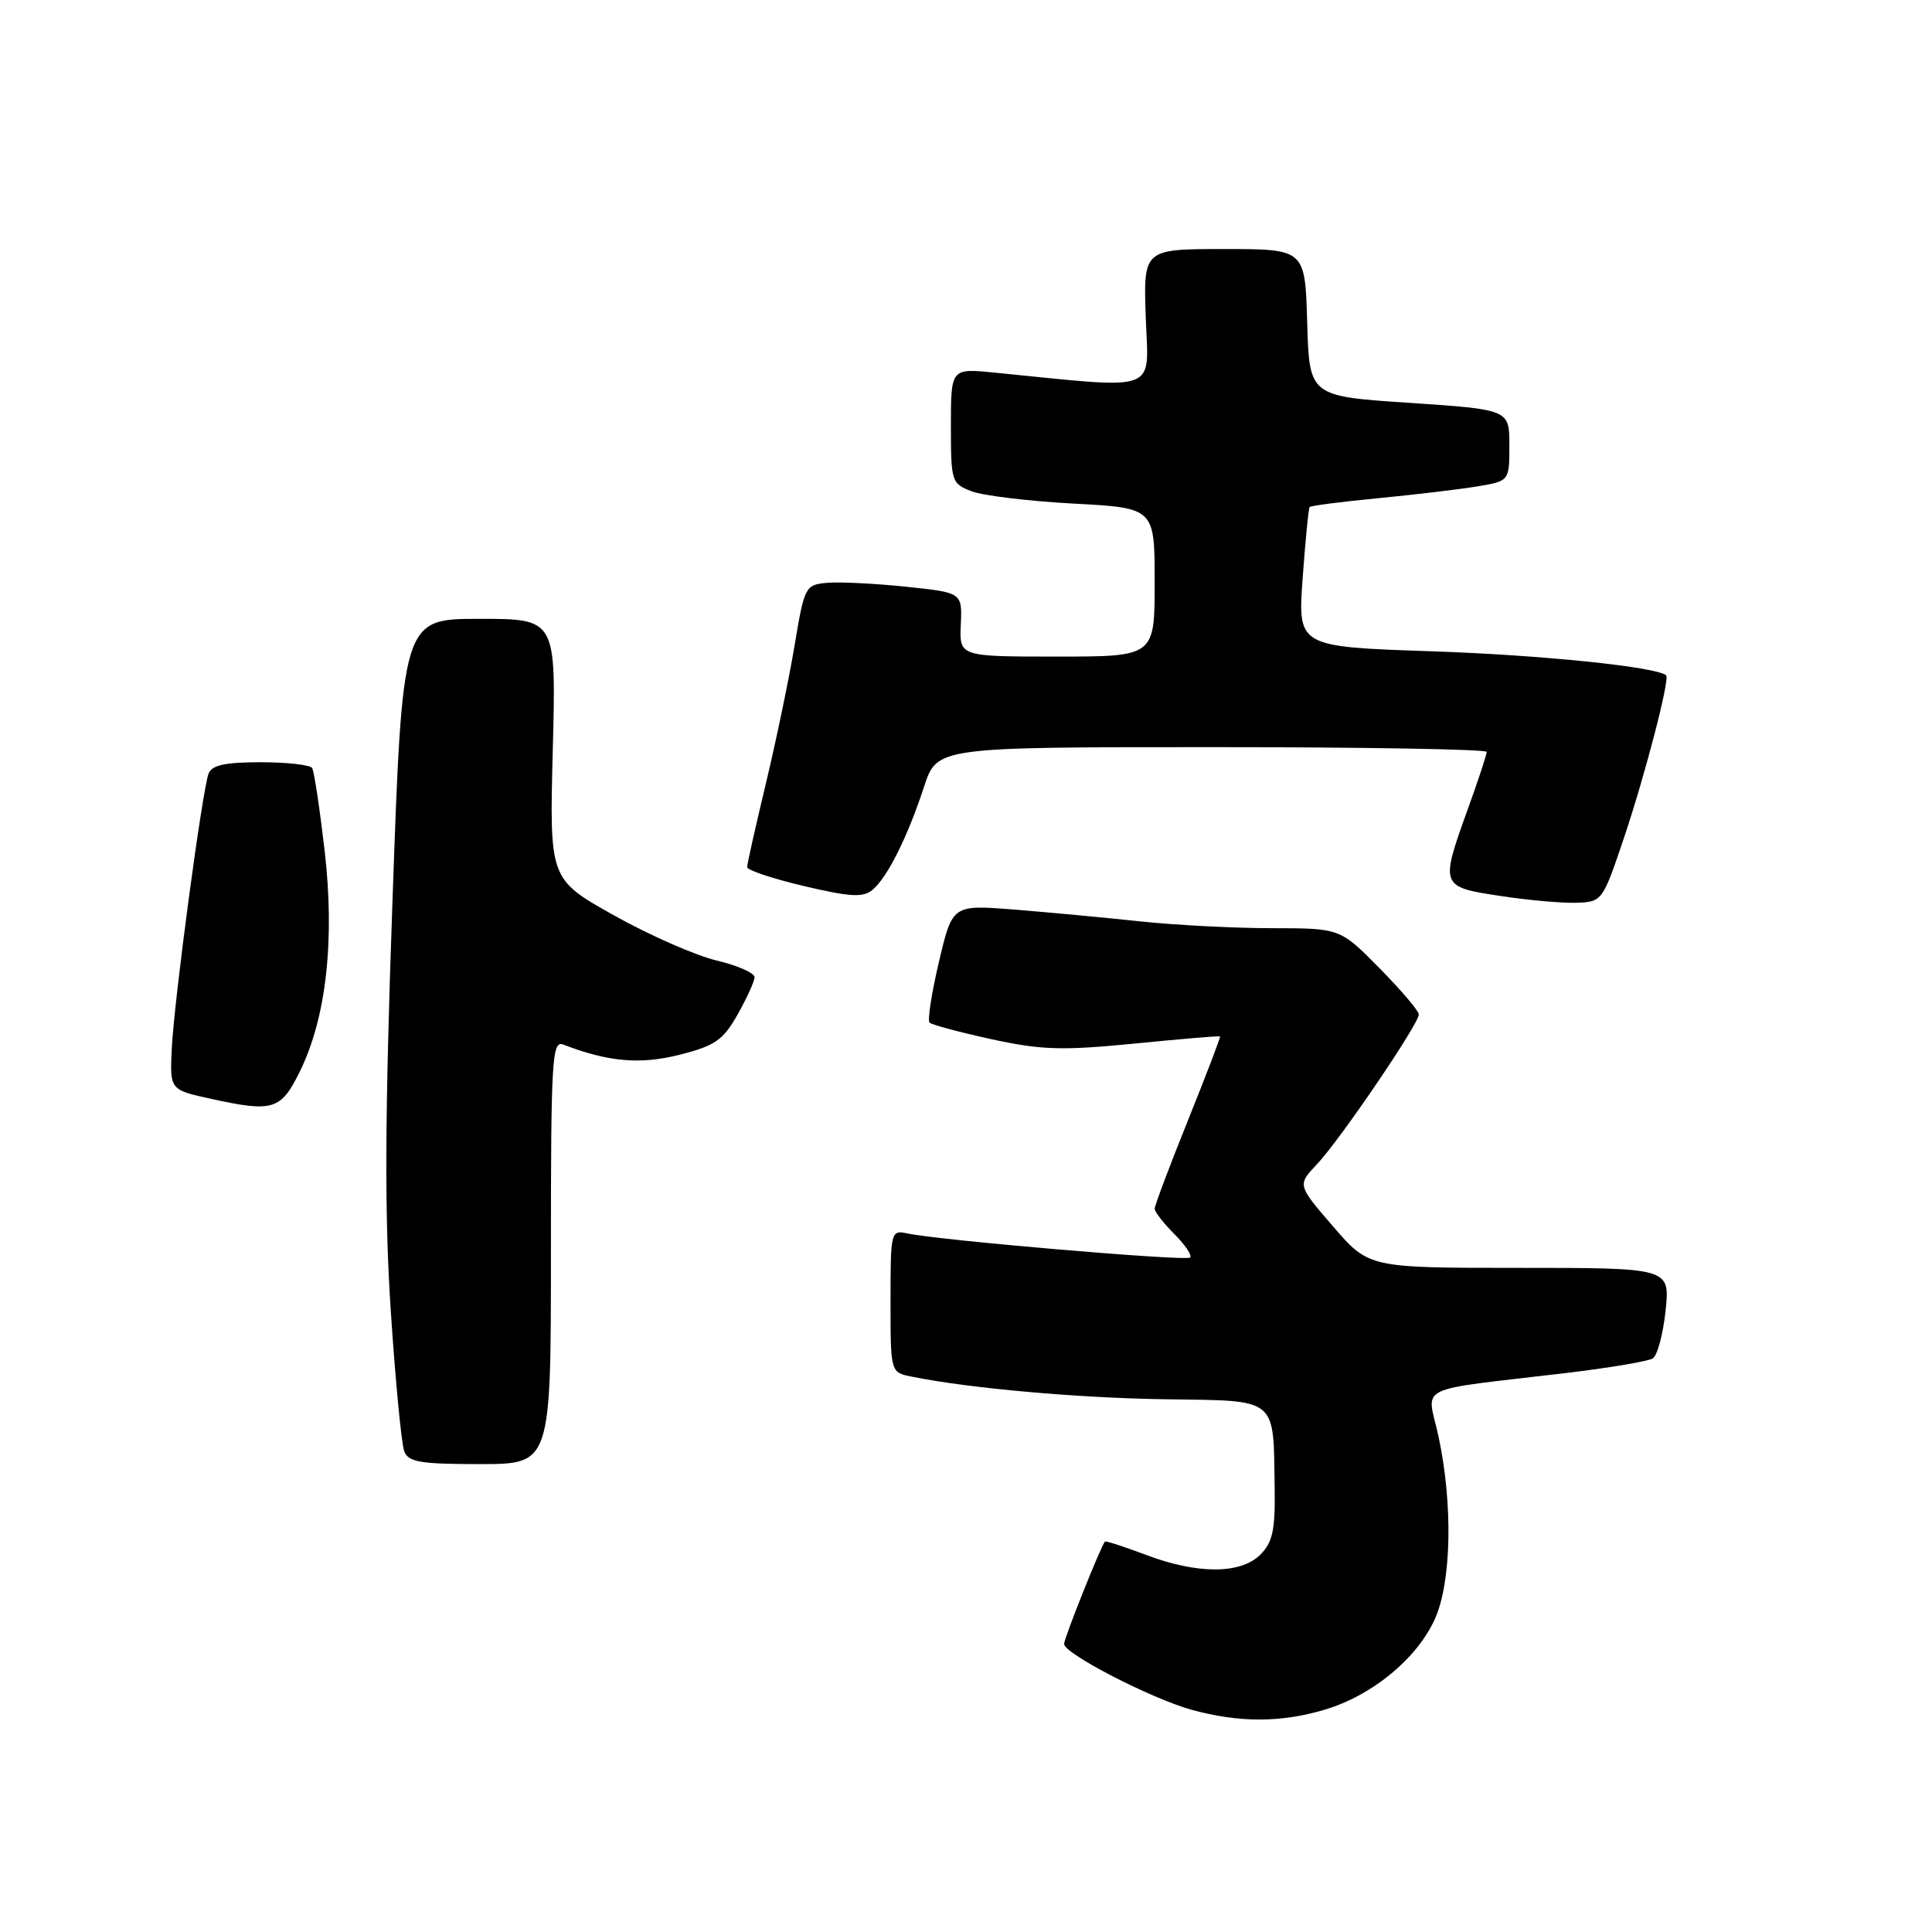<?xml version="1.0" encoding="UTF-8" standalone="no"?>
<!DOCTYPE svg PUBLIC "-//W3C//DTD SVG 1.1//EN" "http://www.w3.org/Graphics/SVG/1.1/DTD/svg11.dtd" >
<svg xmlns="http://www.w3.org/2000/svg" xmlns:xlink="http://www.w3.org/1999/xlink" version="1.1" viewBox="0 0 256 256">
 <g >
 <path fill="currentColor"
d=" M 175.57 226.53 C 181.82 224.66 187.73 219.80 190.11 214.57 C 192.33 209.67 192.54 199.37 190.61 190.34 C 189.10 183.32 186.96 184.38 207.69 181.91 C 213.29 181.24 218.38 180.38 219.00 180.00 C 219.61 179.62 220.37 176.77 220.70 173.66 C 221.28 168.00 221.28 168.00 201.33 168.00 C 181.38 168.00 181.38 168.00 176.64 162.51 C 171.90 157.02 171.90 157.02 174.51 154.26 C 177.55 151.05 188.00 135.68 188.00 134.42 C 188.00 133.95 185.65 131.19 182.78 128.28 C 177.57 123.00 177.57 123.00 168.53 122.99 C 163.57 122.99 155.68 122.58 151.00 122.08 C 146.32 121.58 138.83 120.88 134.35 120.52 C 126.20 119.88 126.20 119.88 124.42 127.43 C 123.44 131.58 122.88 135.21 123.17 135.50 C 123.46 135.79 127.17 136.78 131.42 137.71 C 138.03 139.14 140.73 139.22 150.32 138.28 C 156.47 137.67 161.57 137.24 161.66 137.33 C 161.75 137.43 159.83 142.43 157.41 148.46 C 154.98 154.48 153.00 159.75 153.00 160.16 C 153.00 160.57 154.17 162.08 155.61 163.52 C 157.04 164.95 157.98 166.35 157.70 166.63 C 157.19 167.14 124.56 164.36 120.25 163.44 C 118.04 162.97 118.00 163.14 118.00 172.40 C 118.00 181.84 118.00 181.84 120.75 182.40 C 128.33 183.95 142.85 185.25 154.47 185.41 C 169.47 185.63 168.72 185.01 168.90 197.25 C 168.98 202.75 168.63 204.37 167.00 206.00 C 164.40 208.60 158.64 208.61 151.82 206.02 C 148.96 204.94 146.53 204.15 146.41 204.27 C 145.86 204.89 141.00 217.06 141.00 217.83 C 141.00 219.12 152.54 225.07 157.91 226.56 C 164.18 228.28 169.71 228.28 175.57 226.53 Z  M 73.00 165.89 C 73.00 140.33 73.15 137.84 74.63 138.41 C 80.64 140.72 84.81 141.08 90.05 139.76 C 94.75 138.57 95.81 137.83 97.73 134.44 C 98.96 132.27 99.97 130.04 99.98 129.49 C 99.99 128.93 97.73 127.93 94.95 127.27 C 92.17 126.61 86.05 123.92 81.35 121.29 C 72.80 116.50 72.80 116.50 73.25 99.25 C 73.69 82.00 73.69 82.00 63.51 82.00 C 53.32 82.00 53.32 82.00 52.00 119.55 C 50.99 148.30 50.94 161.04 51.79 173.84 C 52.40 183.05 53.20 191.35 53.56 192.29 C 54.11 193.74 55.67 194.00 63.61 194.00 C 73.00 194.00 73.00 194.00 73.00 165.89 Z  M 39.72 142.00 C 43.24 134.86 44.39 124.55 43.01 112.66 C 42.36 107.09 41.62 102.19 41.36 101.77 C 41.10 101.35 38.03 101.00 34.55 101.00 C 29.84 101.00 28.07 101.38 27.64 102.50 C 26.80 104.69 23.07 132.56 22.76 138.96 C 22.50 144.41 22.50 144.41 28.00 145.61 C 36.20 147.40 37.21 147.09 39.72 142.00 Z  M 215.19 111.00 C 218.00 102.65 221.30 89.92 220.77 89.48 C 219.41 88.35 204.23 86.79 189.73 86.30 C 171.95 85.70 171.95 85.70 172.61 76.60 C 172.97 71.59 173.39 67.36 173.54 67.18 C 173.68 67.01 177.79 66.48 182.65 66.01 C 187.52 65.54 193.41 64.84 195.75 64.45 C 200.00 63.74 200.00 63.74 200.00 59.01 C 200.00 54.27 200.00 54.27 186.75 53.38 C 173.50 52.50 173.50 52.50 173.21 42.75 C 172.93 33.00 172.93 33.00 162.21 33.00 C 151.50 33.00 151.50 33.00 151.82 42.11 C 152.18 52.20 153.93 51.57 131.75 49.37 C 126.00 48.80 126.00 48.80 126.00 56.43 C 126.00 63.82 126.08 64.08 128.75 65.10 C 130.26 65.68 136.34 66.41 142.25 66.73 C 153.00 67.30 153.00 67.30 153.00 77.15 C 153.00 87.00 153.00 87.00 140.06 87.00 C 127.12 87.00 127.12 87.00 127.31 82.76 C 127.50 78.52 127.50 78.52 120.00 77.74 C 115.88 77.31 111.18 77.08 109.56 77.23 C 106.71 77.49 106.59 77.72 105.29 85.50 C 104.56 89.90 102.84 98.15 101.48 103.83 C 100.12 109.51 99.00 114.49 99.00 114.90 C 99.00 115.30 102.39 116.43 106.53 117.41 C 112.69 118.86 114.35 118.95 115.61 117.91 C 117.58 116.27 120.26 110.91 122.44 104.25 C 124.16 99.00 124.16 99.00 160.58 99.00 C 180.61 99.00 197.00 99.28 197.00 99.63 C 197.00 99.97 195.88 103.38 194.50 107.19 C 190.81 117.43 190.84 117.51 198.75 118.71 C 202.46 119.28 207.04 119.69 208.92 119.62 C 212.29 119.50 212.37 119.39 215.19 111.00 Z "/>
</g>
</svg>